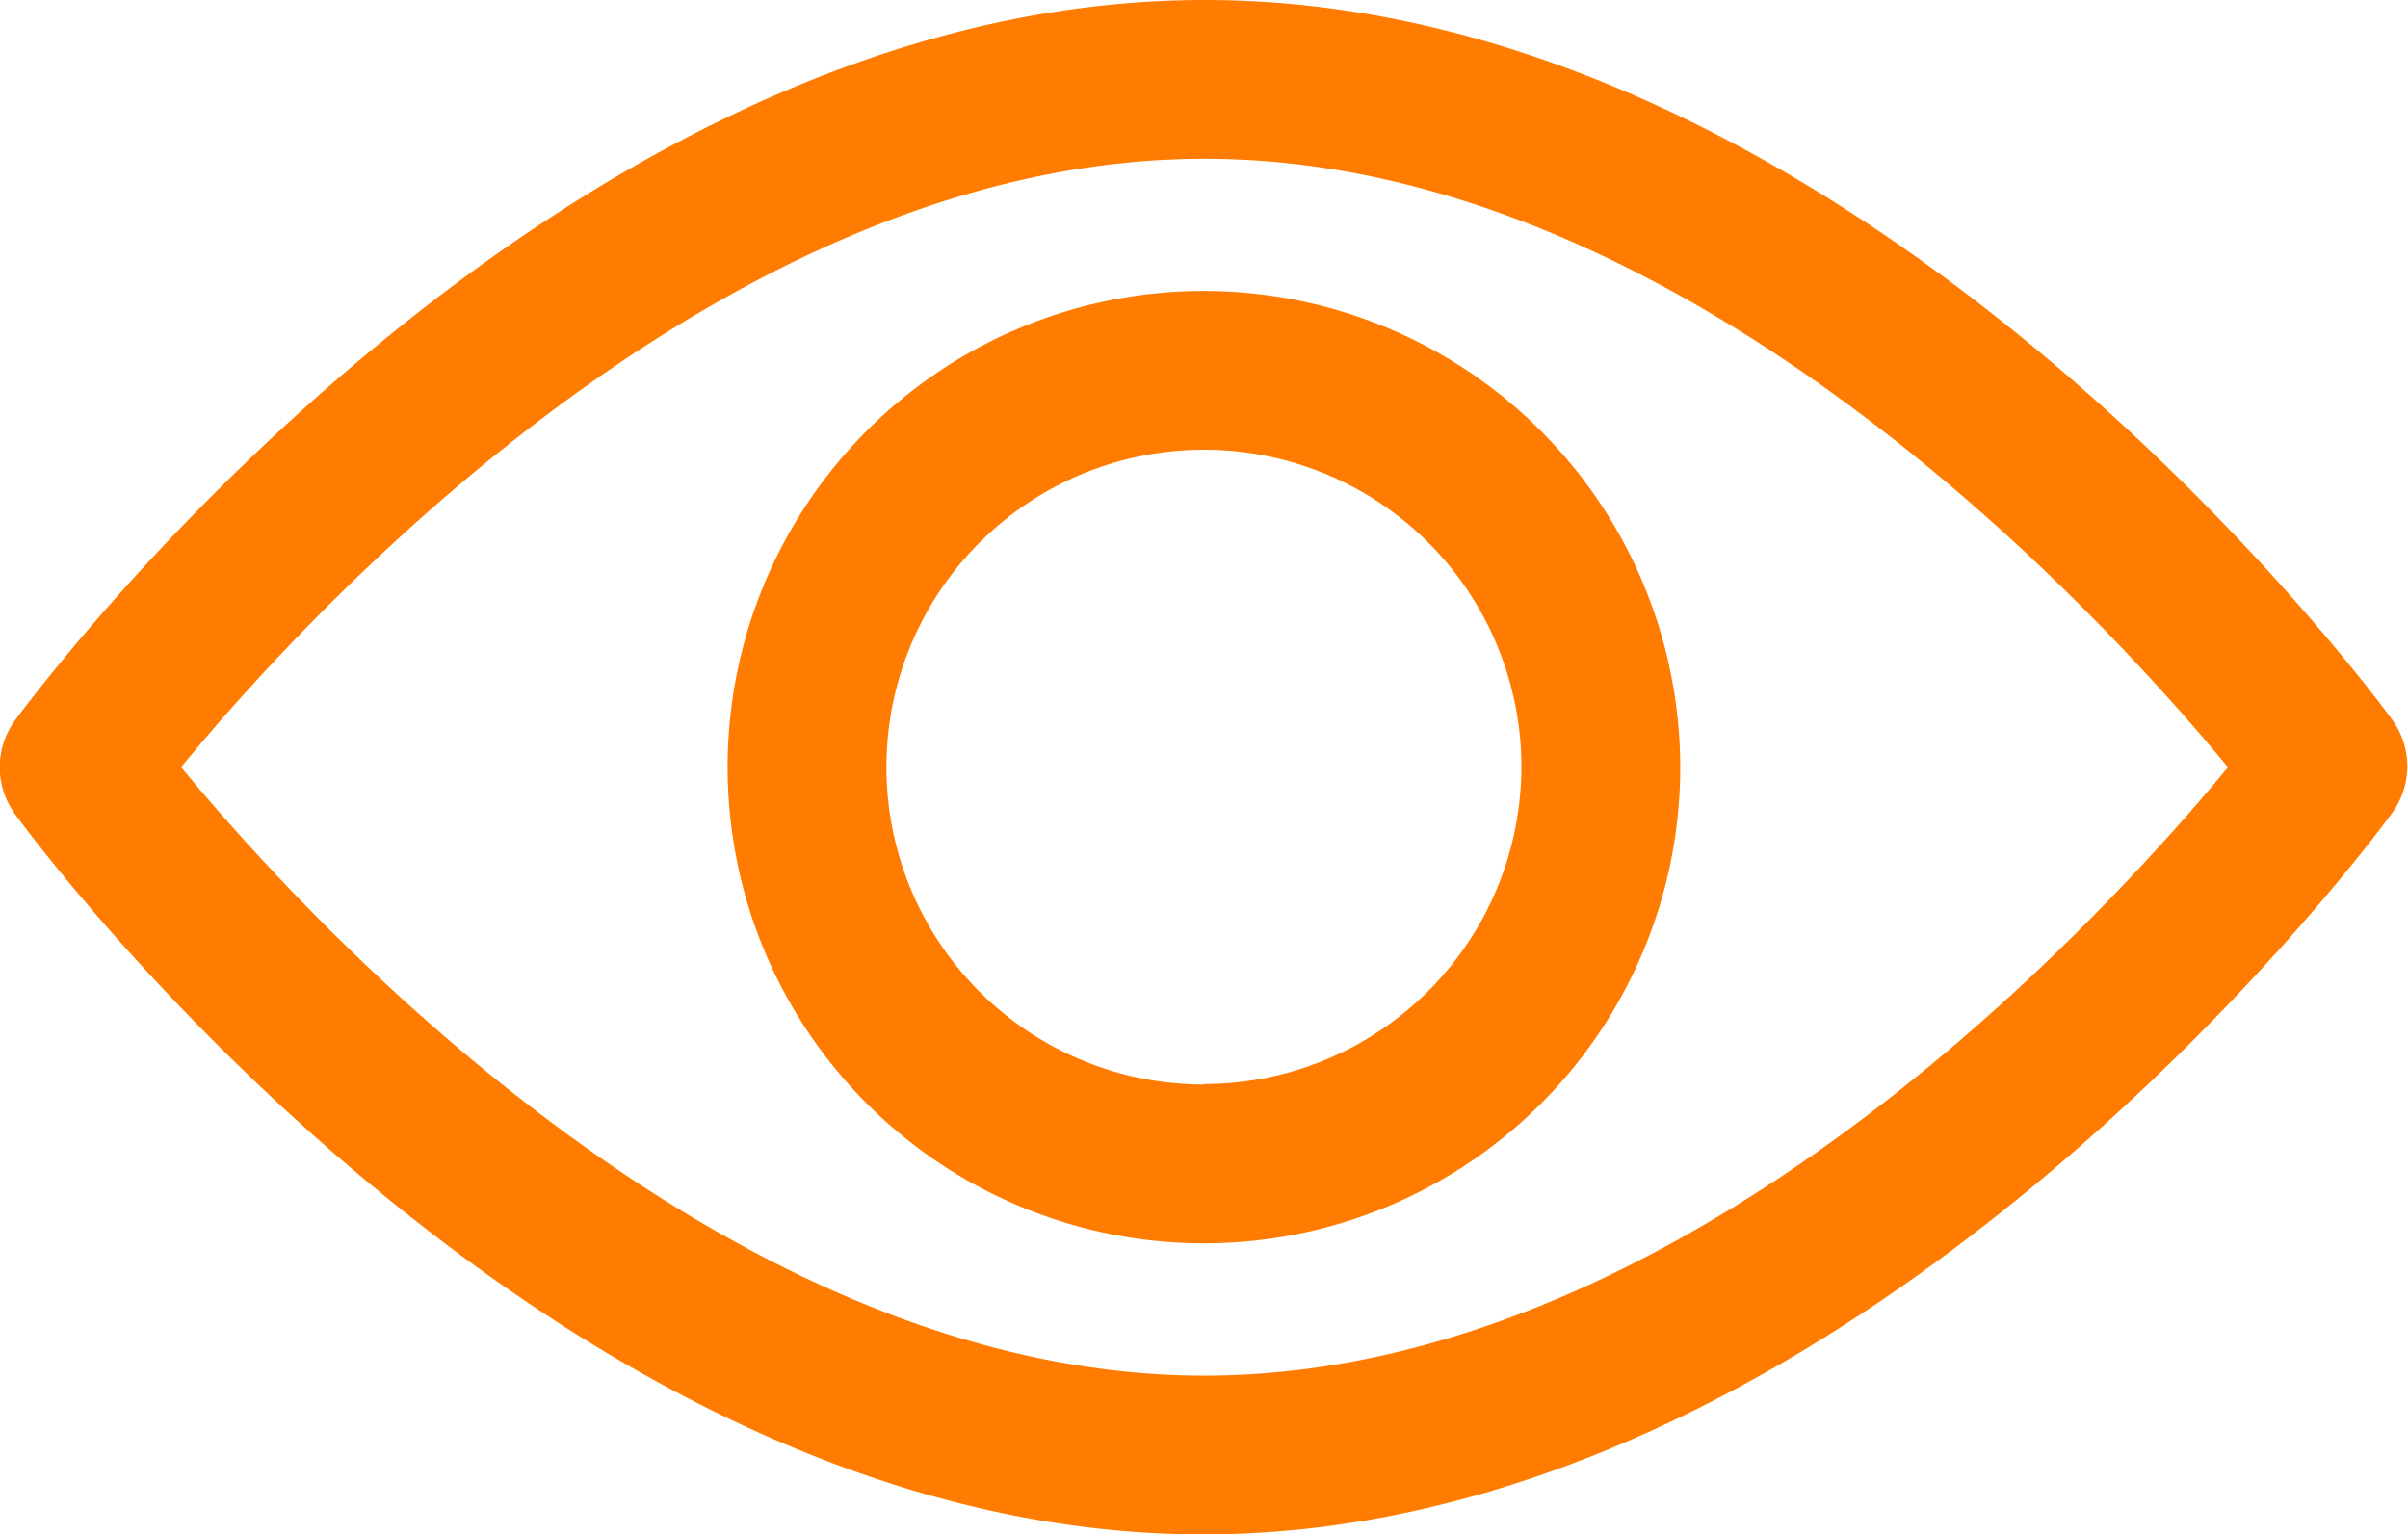 <svg xmlns="http://www.w3.org/2000/svg" width="16.011" height="10.205" viewBox="0 0 16.011 10.205">
  <g id="view" transform="translate(0 0)">
    <g id="Group_125" data-name="Group 125" transform="translate(0)">
      <g id="Group_124" data-name="Group 124">
        <path id="Path_1025" data-name="Path 1025" d="M15.909,97.626c-.143-.2-3.551-4.791-7.9-4.791S.244,97.43.1,97.626a.528.528,0,0,0,0,.623c.143.2,3.551,4.791,7.9,4.791s7.761-4.6,7.9-4.791A.528.528,0,0,0,15.909,97.626Zm-7.9,4.358c-3.206,0-5.983-3.05-6.805-4.047.821-1,3.592-4.046,6.805-4.046s5.983,3.049,6.805,4.047C13.99,98.936,11.218,101.984,8.005,101.984Z" transform="translate(0 -92.835)" fill="#ff7c00"/>
      </g>
    </g>
    <g id="Group_127" data-name="Group 127" transform="translate(4.838 1.935)">
      <g id="Group_126" data-name="Group 126" transform="translate(0 0)">
        <path id="Path_1026" data-name="Path 1026" d="M157.889,154.725a3.167,3.167,0,1,0,3.167,3.167A3.171,3.171,0,0,0,157.889,154.725Zm0,5.278A2.111,2.111,0,1,1,160,157.892,2.114,2.114,0,0,1,157.889,160Z" transform="translate(-154.722 -154.725)" fill="#ff7c00"/>
      </g>
    </g>
  </g>
</svg>
